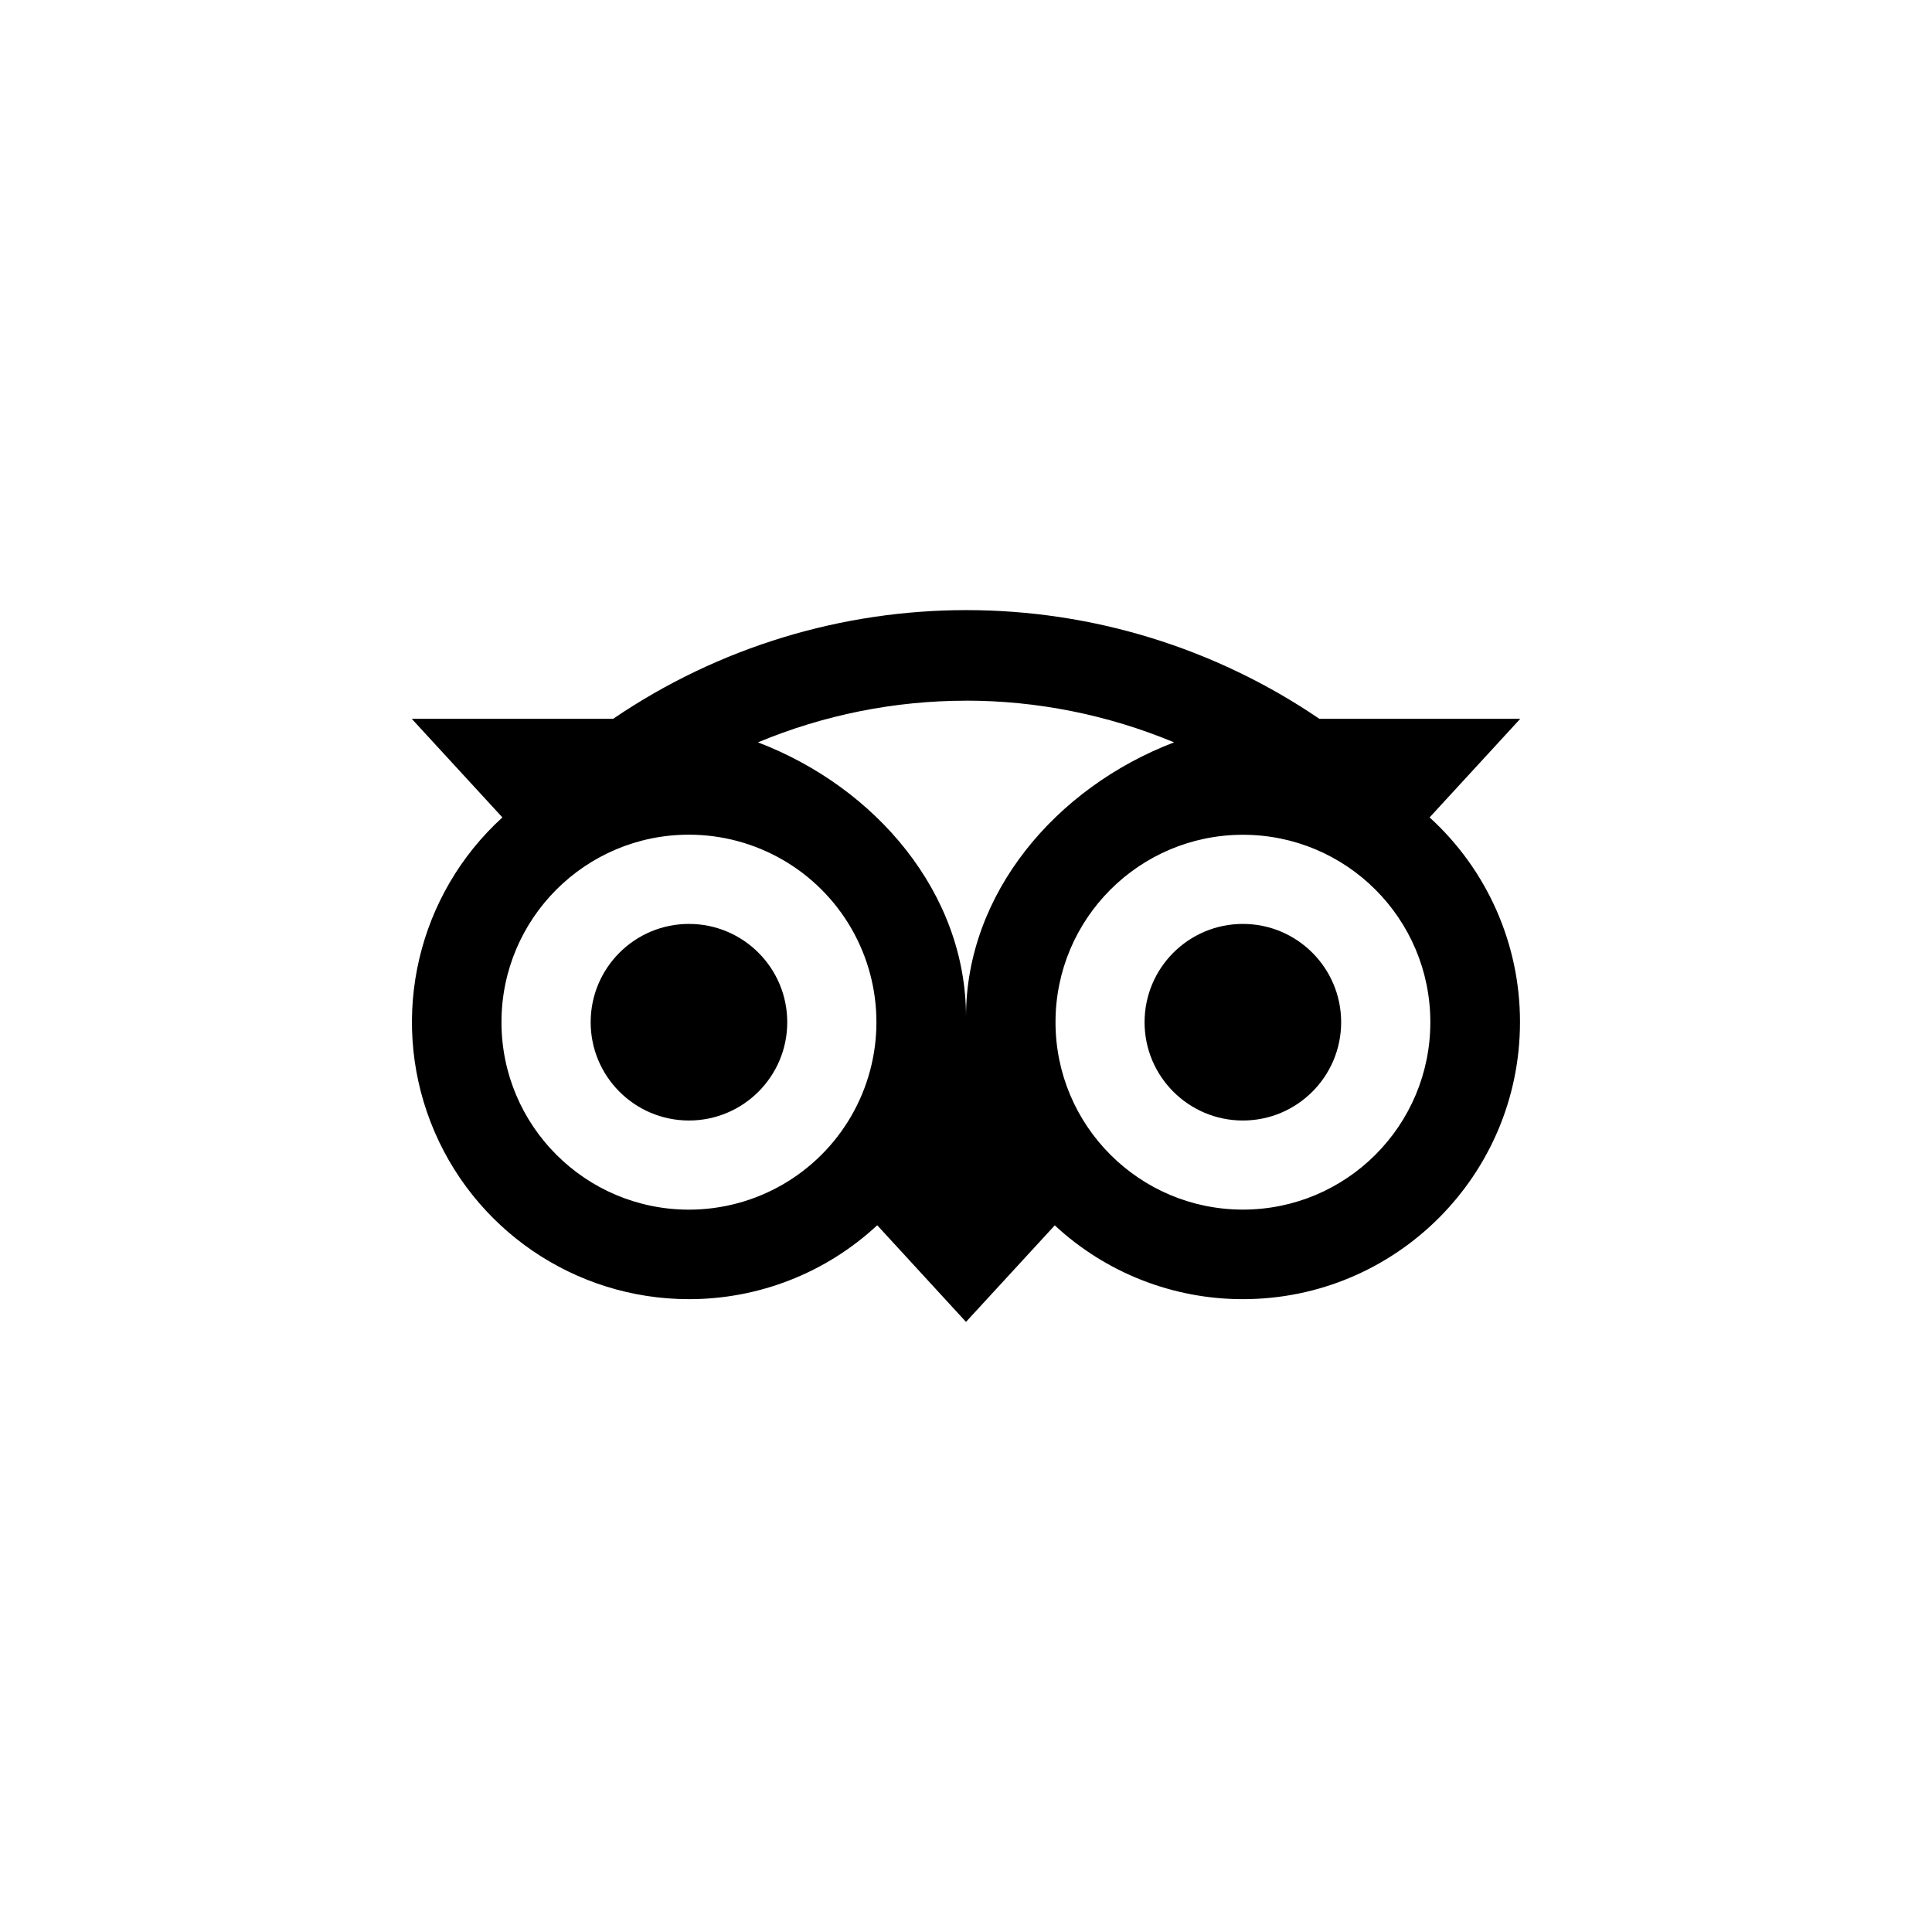 <?xml version="1.0" encoding="UTF-8" standalone="no" ?>
<!DOCTYPE svg PUBLIC "-//W3C//DTD SVG 1.1//EN" "http://www.w3.org/Graphics/SVG/1.1/DTD/svg11.dtd">
<svg xmlns="http://www.w3.org/2000/svg" xmlns:xlink="http://www.w3.org/1999/xlink" version="1.1" width="1080" height="1080" viewBox="0 0 1080 1080" xml:space="preserve">
<desc>Created with Fabric.js 5.2.4</desc>
<defs>
</defs>
<g transform="matrix(1 0 0 1 540 540)" id="cfd19ef2-1a93-4297-9063-460e9772ff8c"  >
</g>
<g transform="matrix(1 0 0 1 540 540)" id="adcd674c-fd89-4cba-b9f5-3eb8afa829b2"  >
<rect style="stroke: none; stroke-width: 1; stroke-dasharray: none; stroke-linecap: butt; stroke-dashoffset: 0; stroke-linejoin: miter; stroke-miterlimit: 4; fill: rgb(255,255,255); fill-rule: nonzero; opacity: 1; visibility: hidden;" vector-effect="non-scaling-stroke"  x="-540" y="-540" rx="0" ry="0" width="1080" height="1080" />
</g>
<g transform="matrix(25.82 0 0 25.82 540 540)" id="ea70928c-7c17-4d33-afd4-37fe77a8b55a"  >
<path style="stroke: rgb(0,0,0); stroke-width: 0; stroke-dasharray: none; stroke-linecap: butt; stroke-dashoffset: 0; stroke-linejoin: miter; stroke-miterlimit: 4; fill: rgb(0,0,0); fill-rule: nonzero; opacity: 1;" vector-effect="non-scaling-stroke"  transform=" translate(-12, -12)" d="M 12.006 4.295 C 9.336 4.295 6.668 5.079 4.361 6.648 L 0 6.648 L 1.963 8.783 C 0.132 10.451 -0.485 13.073 0.41 15.382 C 1.304 17.691 3.526 19.213 6.003 19.213 C 7.515 19.214 8.971 18.643 10.078 17.613 L 12 19.705 L 13.922 17.615 C 15.028 18.643 16.483 19.214 17.994 19.213 C 21.307 19.213 23.993 16.528 23.994 13.215 C 23.996 11.528 23.285 9.918 22.037 8.783 L 24 6.648 L 19.65 6.648 C 17.396 5.114 14.732 4.294 12.006 4.295 z M 12 6.255 C 13.531 6.255 15.063 6.558 16.504 7.158 C 13.943 8.138 12 10.43 12 13.1 C 12 10.429 10.058 8.138 7.496 7.158 C 8.923 6.563 10.454 6.257 12 6.256 z M 6.002 9.157 C 7.452 9.157 8.792 9.931 9.517 11.186 C 10.242 12.442 10.242 13.99 9.517 15.246 C 8.792 16.501 7.452 17.275 6.002 17.275 C 3.76 17.275 1.943 15.458 1.943 13.216 C 1.943 10.974 3.76 9.157 6.002 9.157 z M 17.994 9.159 C 20.235 9.158 22.052 10.974 22.053 13.215 C 22.054 15.456 20.238 17.273 17.997 17.274 C 15.756 17.275 13.939 15.459 13.938 13.218 C 13.937 10.977 15.753 9.16 17.994 9.159 z M 6.002 11.089 C 4.827 11.089 3.874 12.042 3.874 13.217 C 3.874 14.392 4.827 15.345 6.002 15.345 C 7.177 15.345 8.13 14.392 8.13 13.217 C 8.13 12.042 7.177 11.089 6.002 11.089 z M 17.994 11.089 C 16.819 11.089 15.866 12.042 15.866 13.217 C 15.866 14.392 16.819 15.345 17.994 15.345 C 19.169 15.345 20.122 14.392 20.122 13.217 C 20.122 12.042 19.169 11.089 17.994 11.089 z" stroke-linecap="round" />
</g>
</svg>